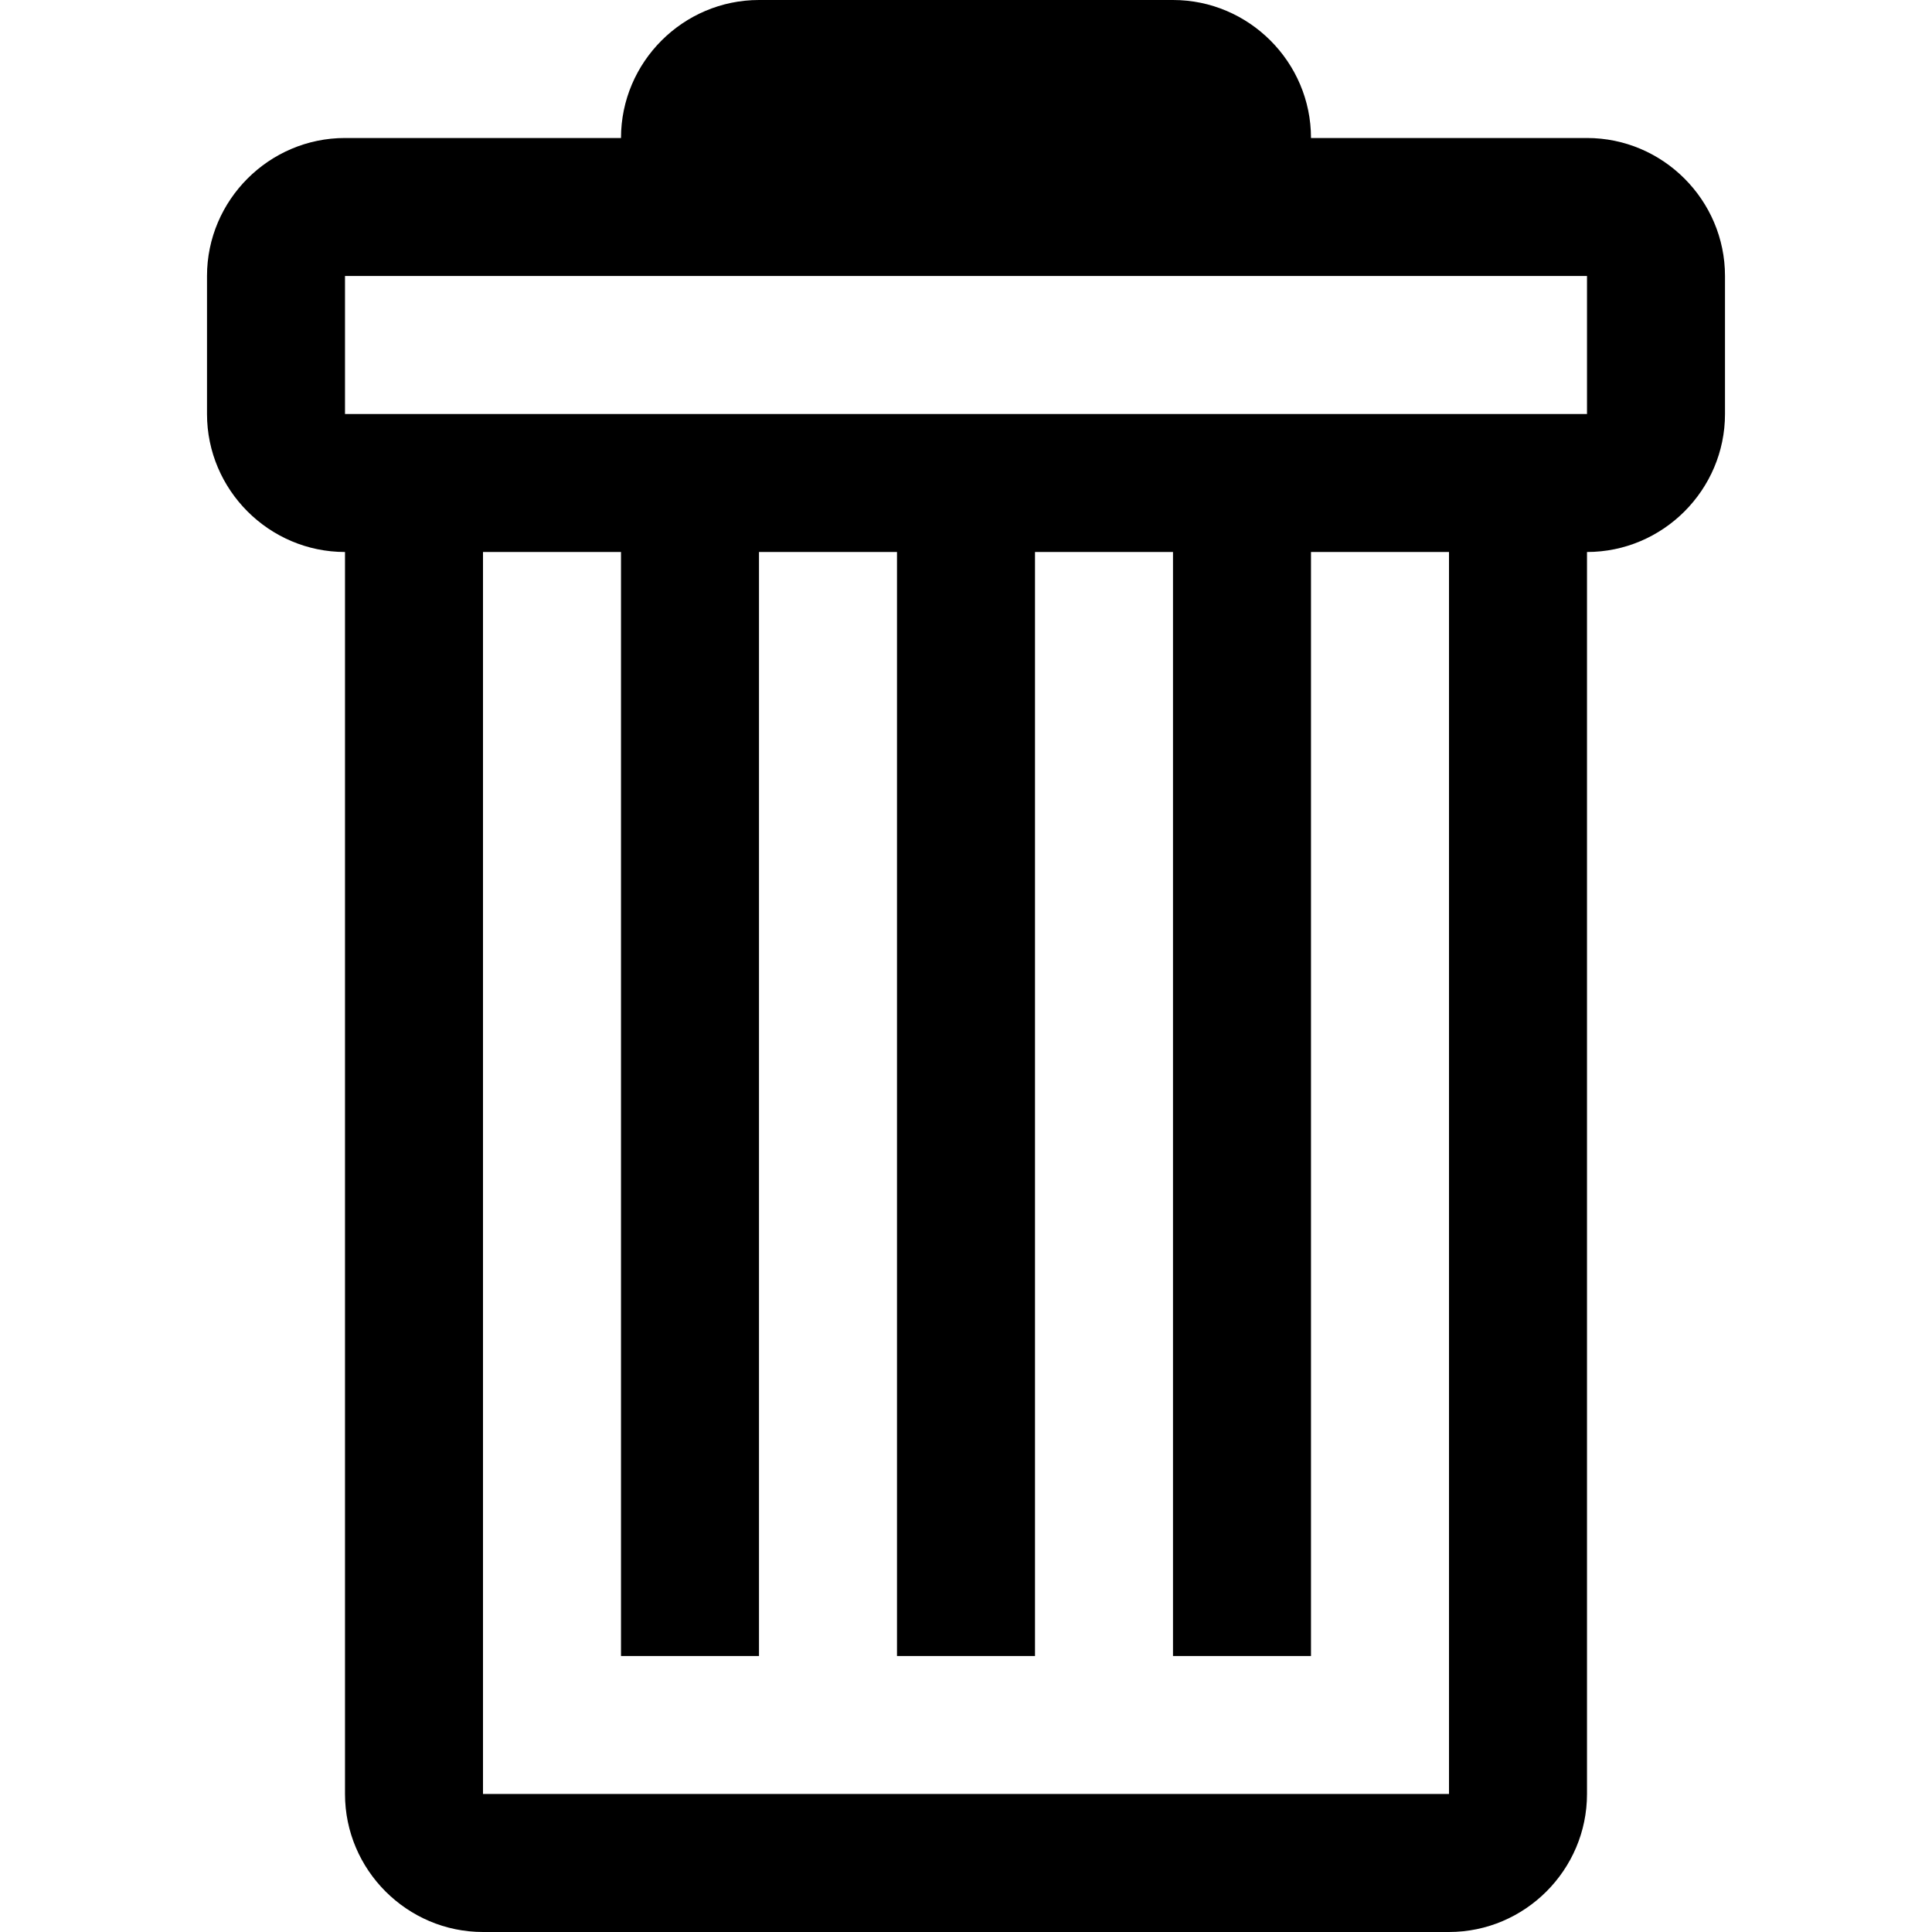 <?xml version="1.0" encoding="UTF-8" standalone="no"?>
<svg
   xmlns:dc="http://purl.org/dc/elements/1.1/"
   xmlns:cc="http://creativecommons.org/ns#"
   xmlns:rdf="http://www.w3.org/1999/02/22-rdf-syntax-ns#"
   xmlns:svg="http://www.w3.org/2000/svg"
   xmlns="http://www.w3.org/2000/svg"
   xmlns:sodipodi="http://sodipodi.sourceforge.net/DTD/sodipodi-0.dtd"
   xmlns:inkscape="http://www.inkscape.org/namespaces/inkscape"
   width="512"
   height="512"
   viewBox="0 0 512 512"
   version="1.1"
   id="svg4"
   sodipodi:docname="trashcan.svg"
   inkscape:version="0.92.4 (5da689c313, 2019-01-14)">
  <defs
     id="defs8" />
  <sodipodi:namedview
     pagecolor="#ffffff"
     bordercolor="#666666"
     borderopacity="1"
     objecttolerance="10"
     gridtolerance="10"
     guidetolerance="10"
     inkscape:pageopacity="0"
     inkscape:pageshadow="2"
     inkscape:window-width="1920"
     inkscape:window-height="1015"
     id="namedview6"
     showgrid="false"
     units="px"
     fit-margin-top="0"
     fit-margin-left="0"
     fit-margin-right="0"
     fit-margin-bottom="0"
     inkscape:zoom="1.3037281"
     inkscape:cx="127.44102"
     inkscape:cy="296.60778"
     inkscape:window-x="0"
     inkscape:window-y="0"
     inkscape:window-maximized="1"
     inkscape:current-layer="svg4" />
  <path
     d="m 420.571,36.571 h -73.143 c 0,-20.114 -16.457,-36.571 -36.571,-36.571 H 201.143 C 181.029,3.4122017e-5 164.571,16.457 164.571,36.571 H 91.429 c -20.114,0 -36.571,16.457 -36.571,36.571 v 36.571 c 0,20.114 16.457,36.571 36.571,36.571 v 329.143 c 0,20.114 16.457,36.571 36.571,36.571 h 256 c 20.114,0 36.571,-16.457 36.571,-36.571 v -329.143 c 20.114,0 36.571,-16.457 36.571,-36.571 V 73.143 c 0,-20.114 -16.457,-36.571 -36.571,-36.571 z M 384,475.429 H 128 v -329.143 h 36.571 v 292.571 h 36.571 v -292.571 h 36.571 v 292.571 h 36.571 v -292.571 h 36.571 v 292.571 h 36.571 V 146.286 H 384 Z m 36.571,-365.714 H 91.429 V 73.143 H 420.571 Z"
     id="path2"
     inkscape:connector-curvature="0"
     style="fill-rule:evenodd;stroke-width:1" />
</svg>
